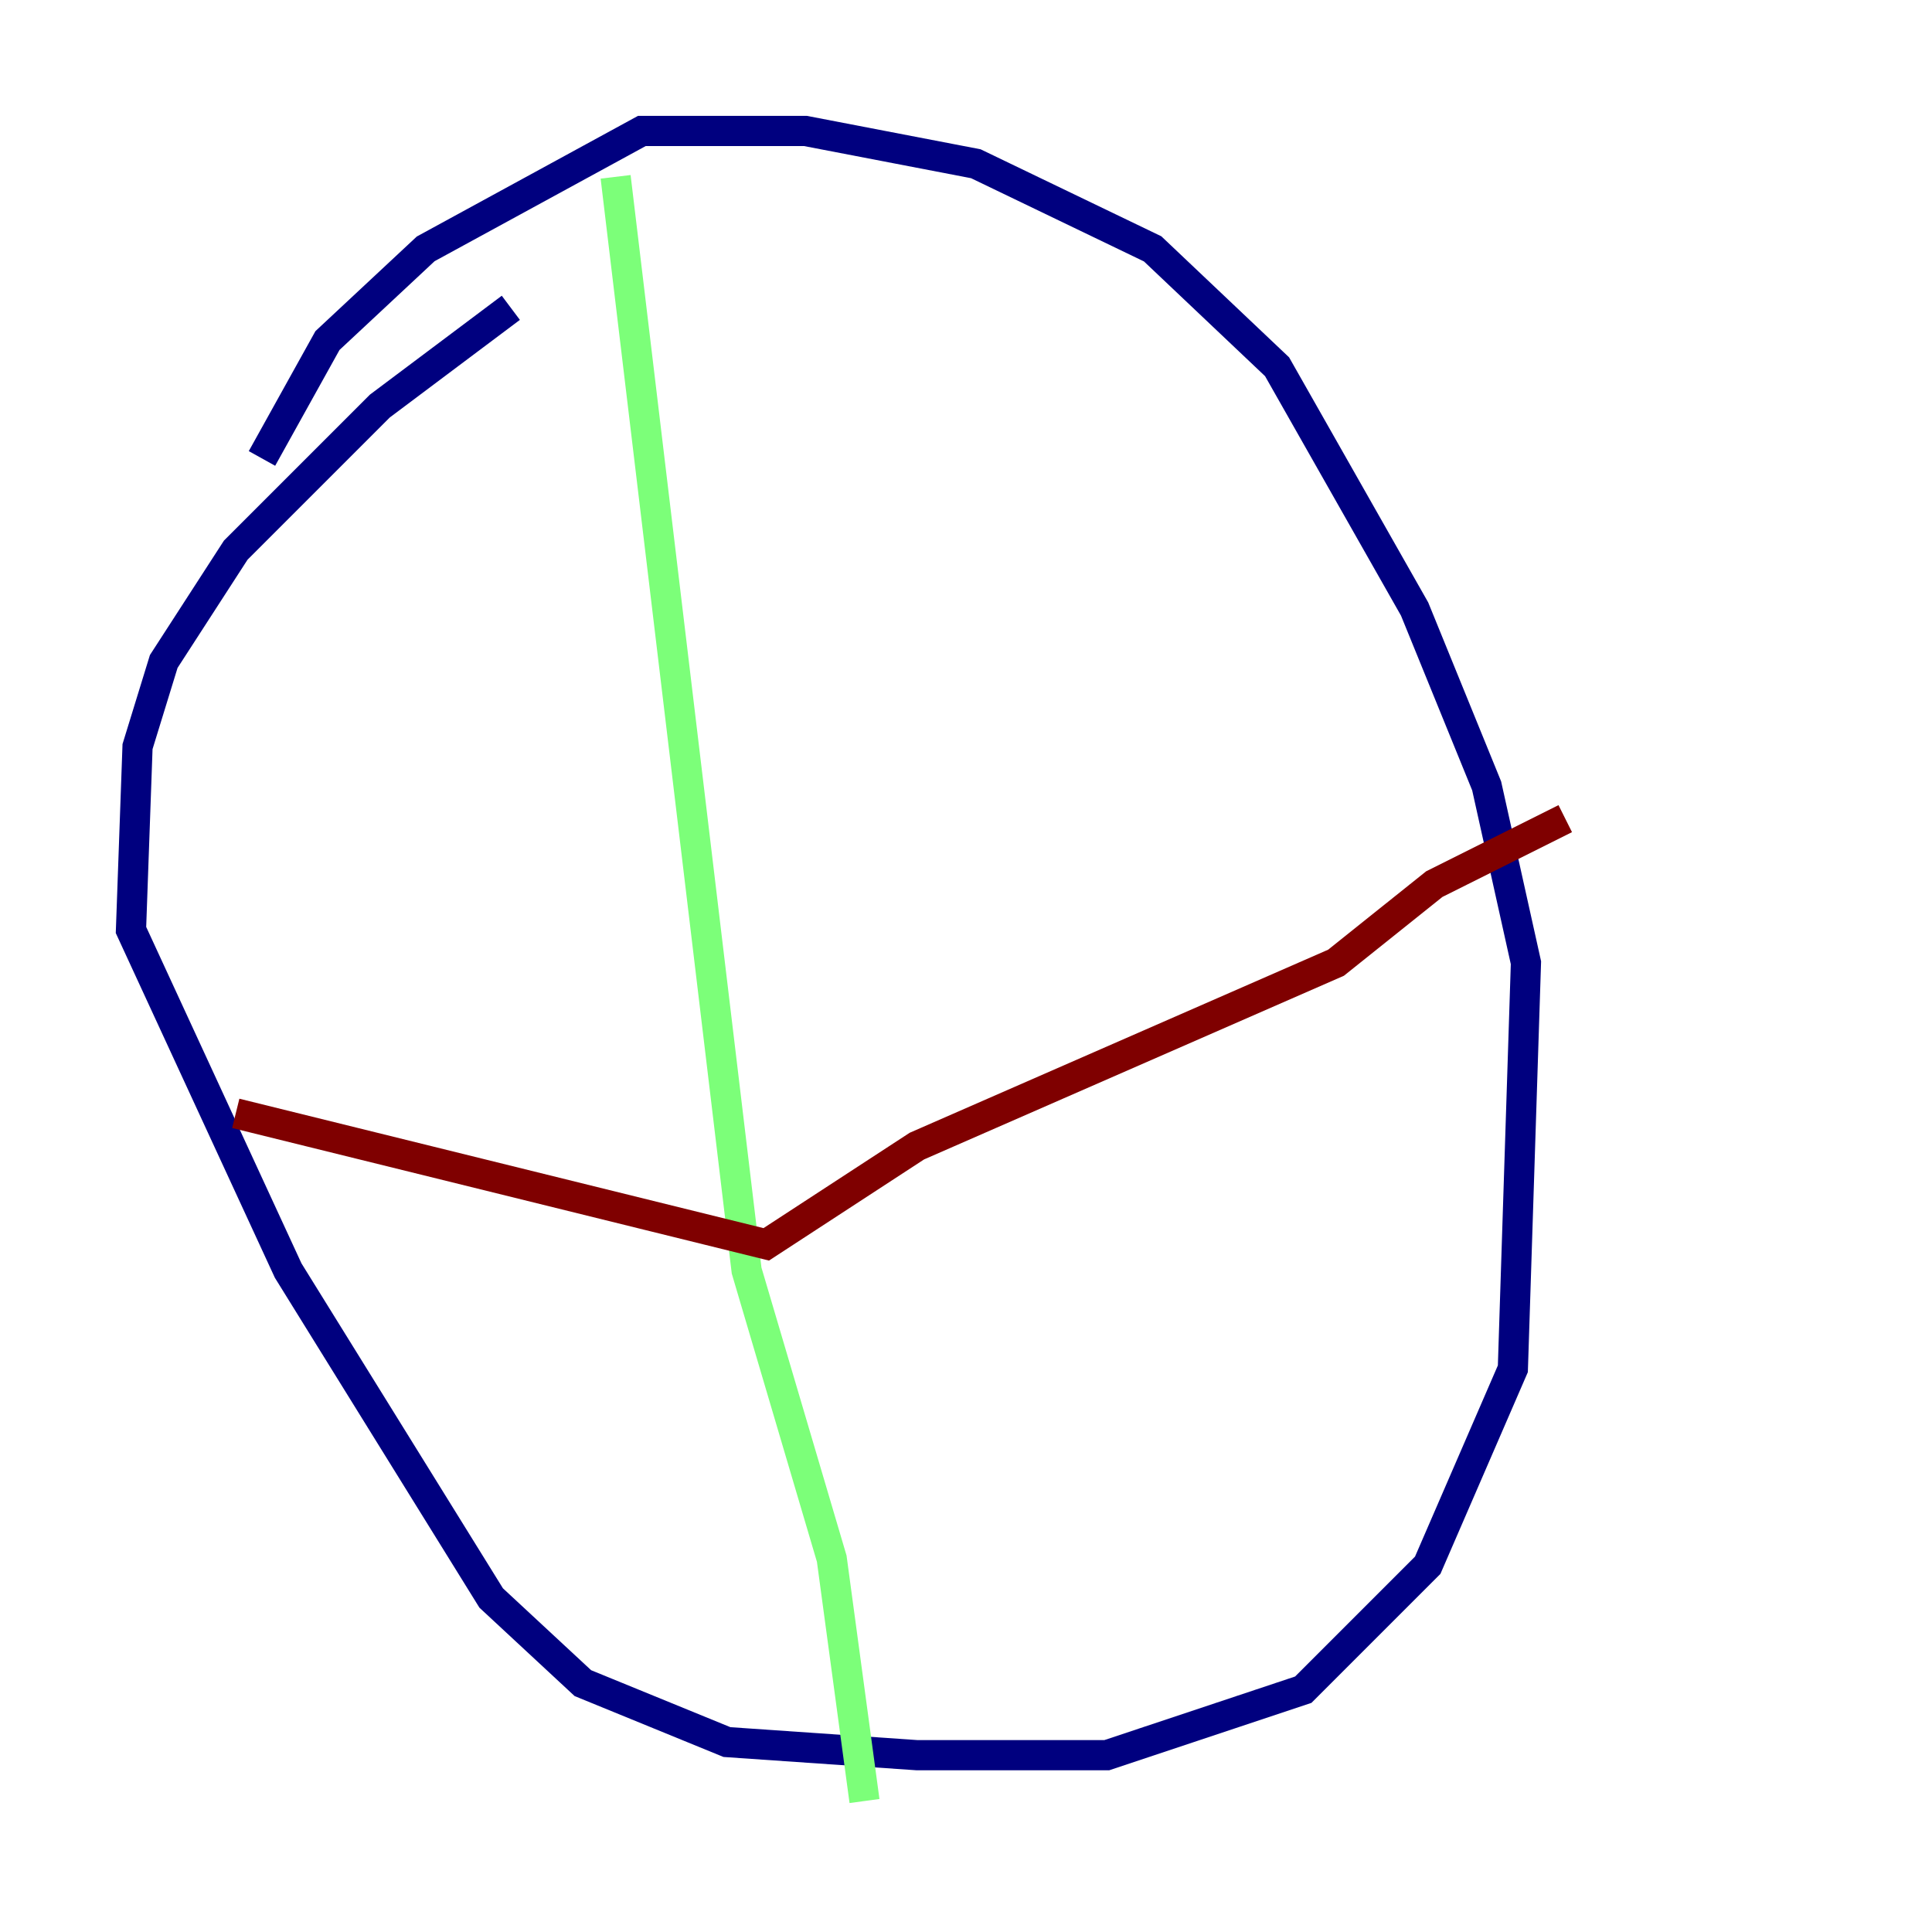 <?xml version="1.0" encoding="utf-8" ?>
<svg baseProfile="tiny" height="128" version="1.2" viewBox="0,0,128,128" width="128" xmlns="http://www.w3.org/2000/svg" xmlns:ev="http://www.w3.org/2001/xml-events" xmlns:xlink="http://www.w3.org/1999/xlink"><defs /><polyline fill="none" points="33.844,20.393 25.166,26.902 15.62,36.447 10.848,43.824 9.112,49.464 8.678,61.614 19.091,84.176 32.542,105.871 38.617,111.512 48.163,115.417 60.746,116.285 73.329,116.285 86.346,111.946 94.59,103.702 100.231,90.685 101.098,63.783 98.495,52.068 93.722,40.352 84.61,24.298 76.366,16.488 64.651,10.848 53.37,8.678 42.522,8.678 28.203,16.488 21.695,22.563 17.356,30.373" stroke="#00007f" stroke-width="2" /><polyline fill="none" points="40.786,11.715 49.464,84.176 55.105,103.268 57.275,119.322" stroke="#7cff79" stroke-width="2" /><polyline fill="none" points="15.62,73.763 50.766,82.441 60.746,75.932 88.515,63.783 95.024,58.576 103.702,54.237" stroke="#7f0000" stroke-width="2" /></svg>